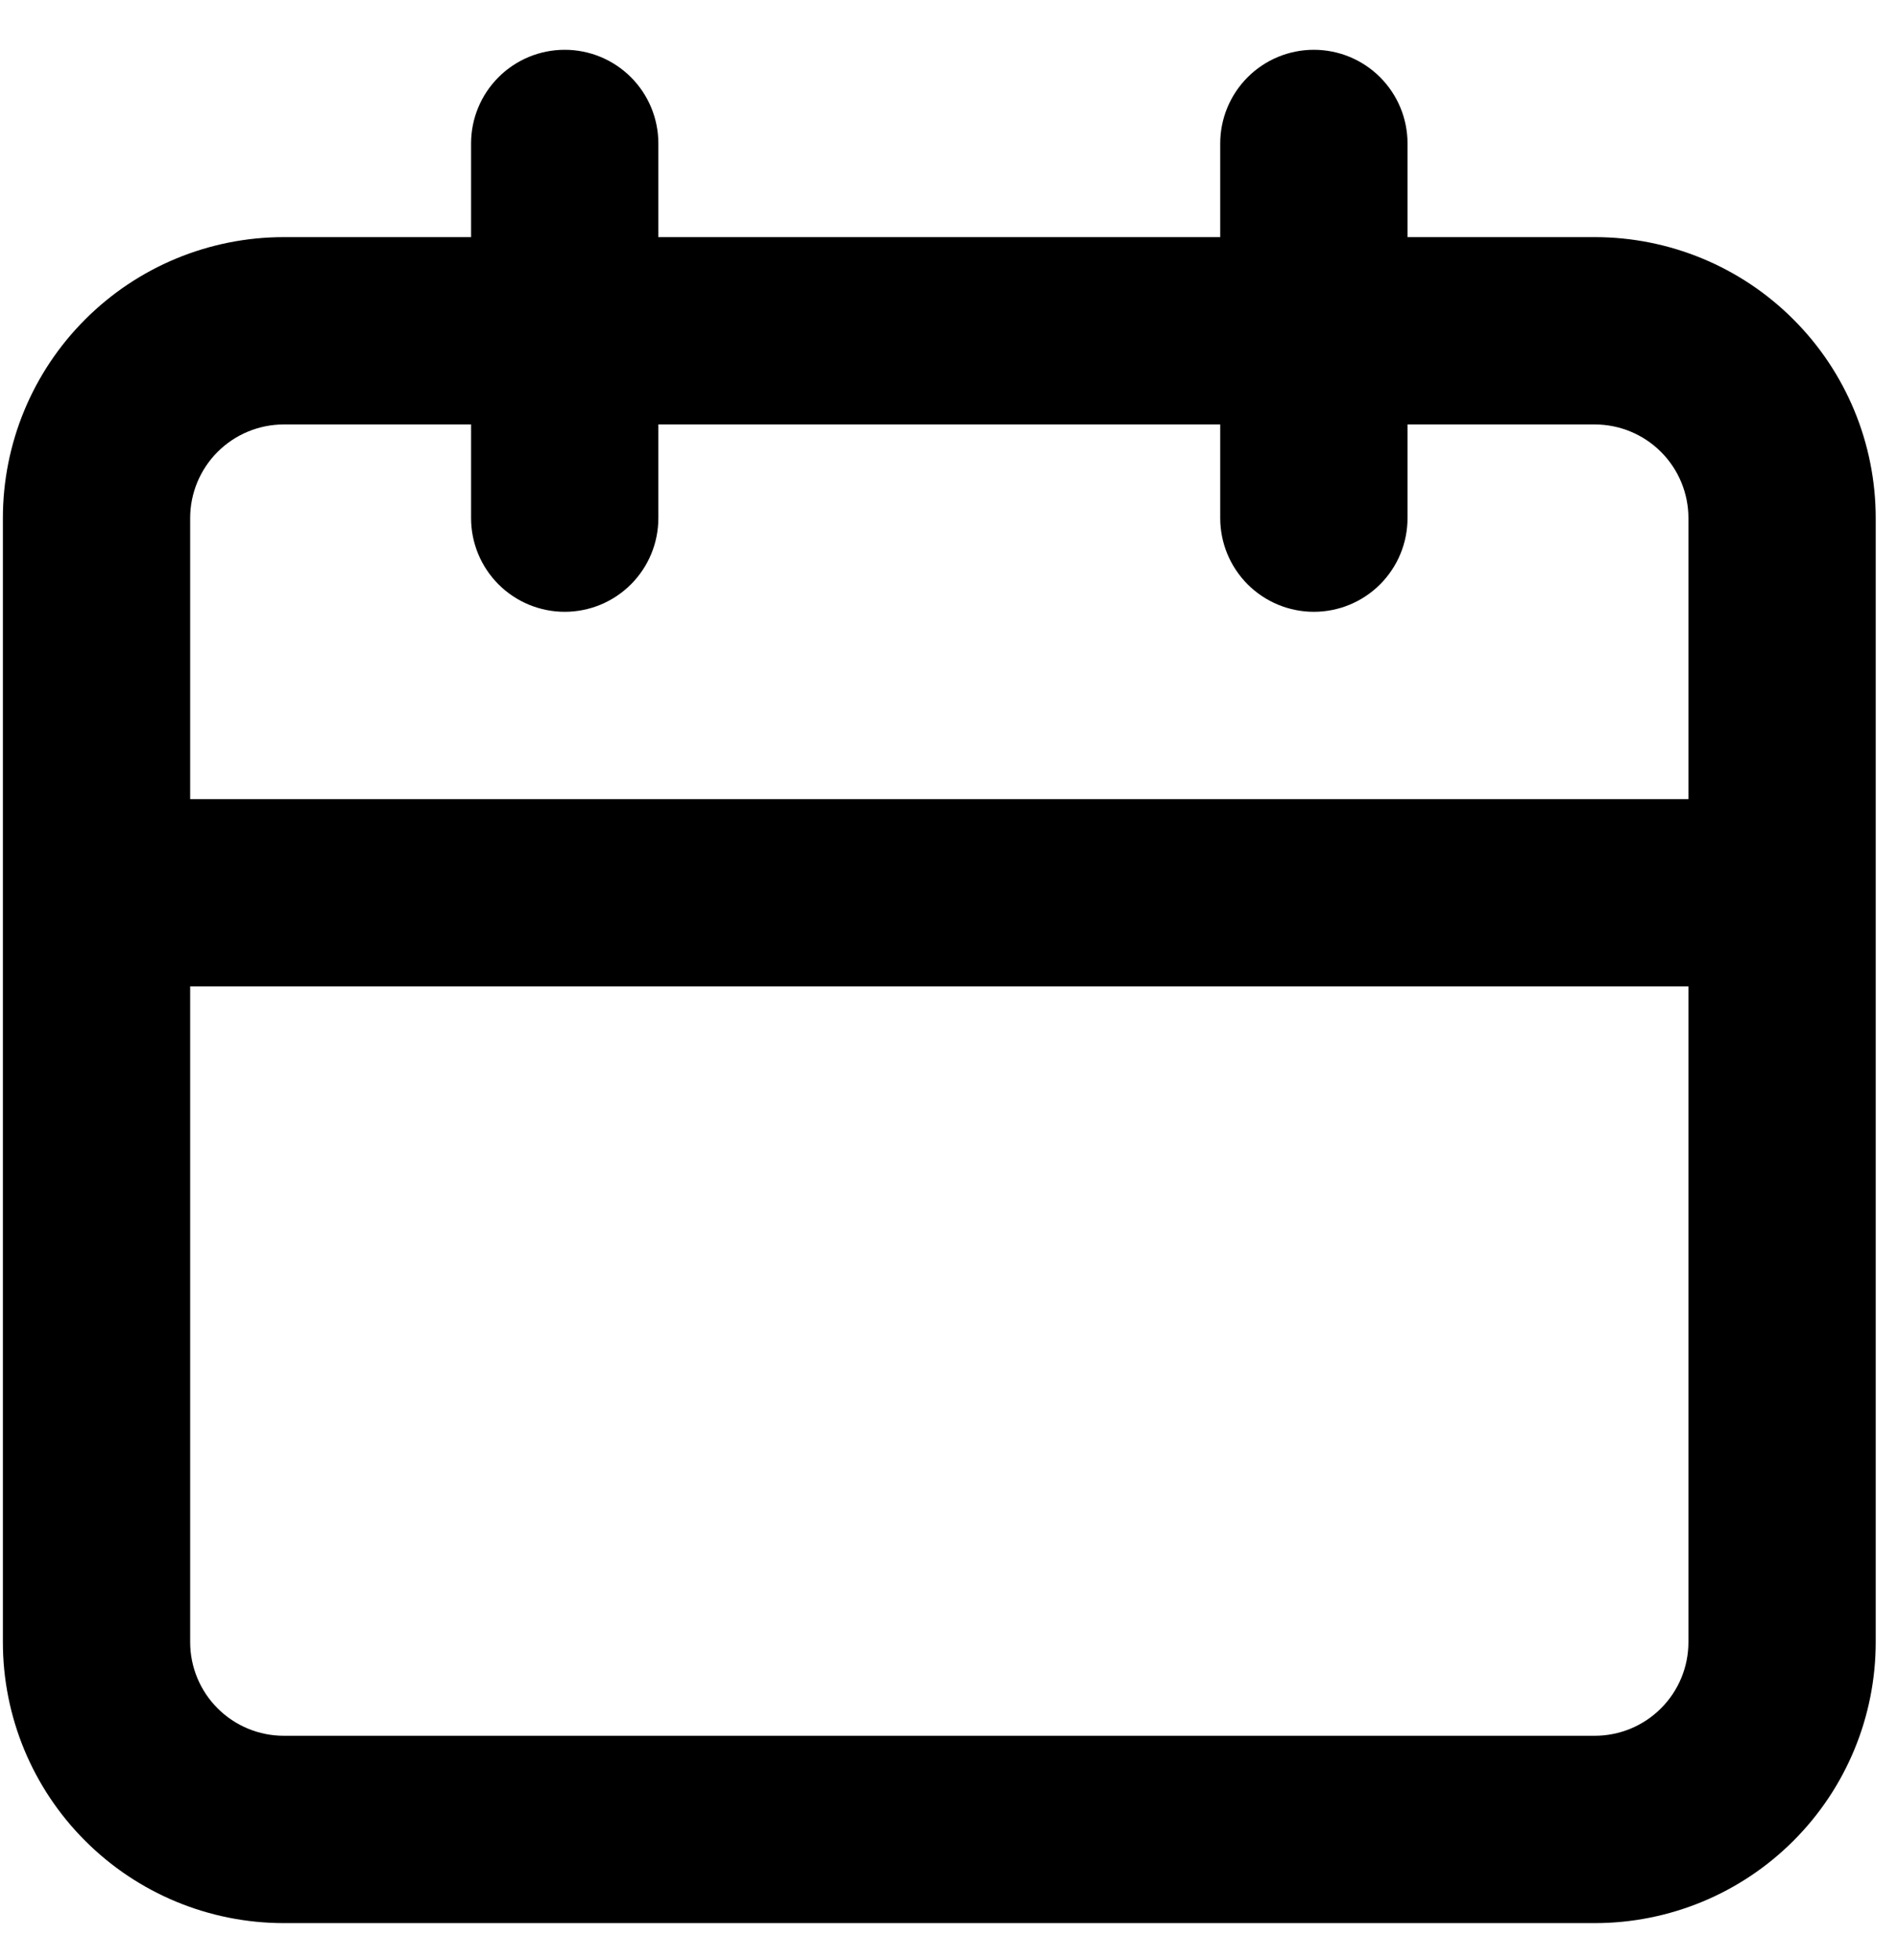 <svg width="31" height="32" viewBox="0 0 31 32" fill="none" xmlns="http://www.w3.org/2000/svg">
<path d="M26.048 3.872H22.989V2.342C22.989 1.937 22.828 1.548 22.541 1.261C22.254 0.974 21.865 0.813 21.459 0.813C21.054 0.813 20.665 0.974 20.378 1.261C20.091 1.548 19.93 1.937 19.93 2.342V3.872H10.753V2.342C10.753 1.937 10.592 1.548 10.305 1.261C10.018 0.974 9.629 0.813 9.224 0.813C8.818 0.813 8.429 0.974 8.142 1.261C7.855 1.548 7.694 1.937 7.694 2.342V3.872H4.635C3.418 3.872 2.251 4.355 1.391 5.216C0.53 6.076 0.047 7.243 0.047 8.46V26.814C0.047 28.031 0.53 29.198 1.391 30.058C2.251 30.919 3.418 31.402 4.635 31.402H26.048C27.265 31.402 28.432 30.919 29.292 30.058C30.153 29.198 30.636 28.031 30.636 26.814V8.46C30.636 7.243 30.153 6.076 29.292 5.216C28.432 4.355 27.265 3.872 26.048 3.872ZM27.577 26.814C27.577 27.22 27.416 27.608 27.129 27.895C26.842 28.182 26.453 28.343 26.048 28.343H4.635C4.23 28.343 3.841 28.182 3.554 27.895C3.267 27.608 3.106 27.22 3.106 26.814V16.108H27.577V26.814ZM27.577 13.049H3.106V8.46C3.106 8.055 3.267 7.666 3.554 7.379C3.841 7.092 4.23 6.931 4.635 6.931H7.694V8.46C7.694 8.866 7.855 9.255 8.142 9.542C8.429 9.829 8.818 9.99 9.224 9.99C9.629 9.99 10.018 9.829 10.305 9.542C10.592 9.255 10.753 8.866 10.753 8.46V6.931H19.93V8.46C19.93 8.866 20.091 9.255 20.378 9.542C20.665 9.829 21.054 9.99 21.459 9.99C21.865 9.99 22.254 9.829 22.541 9.542C22.828 9.255 22.989 8.866 22.989 8.46V6.931H26.048C26.453 6.931 26.842 7.092 27.129 7.379C27.416 7.666 27.577 8.055 27.577 8.46V13.049Z" fill="black"/>
</svg>
